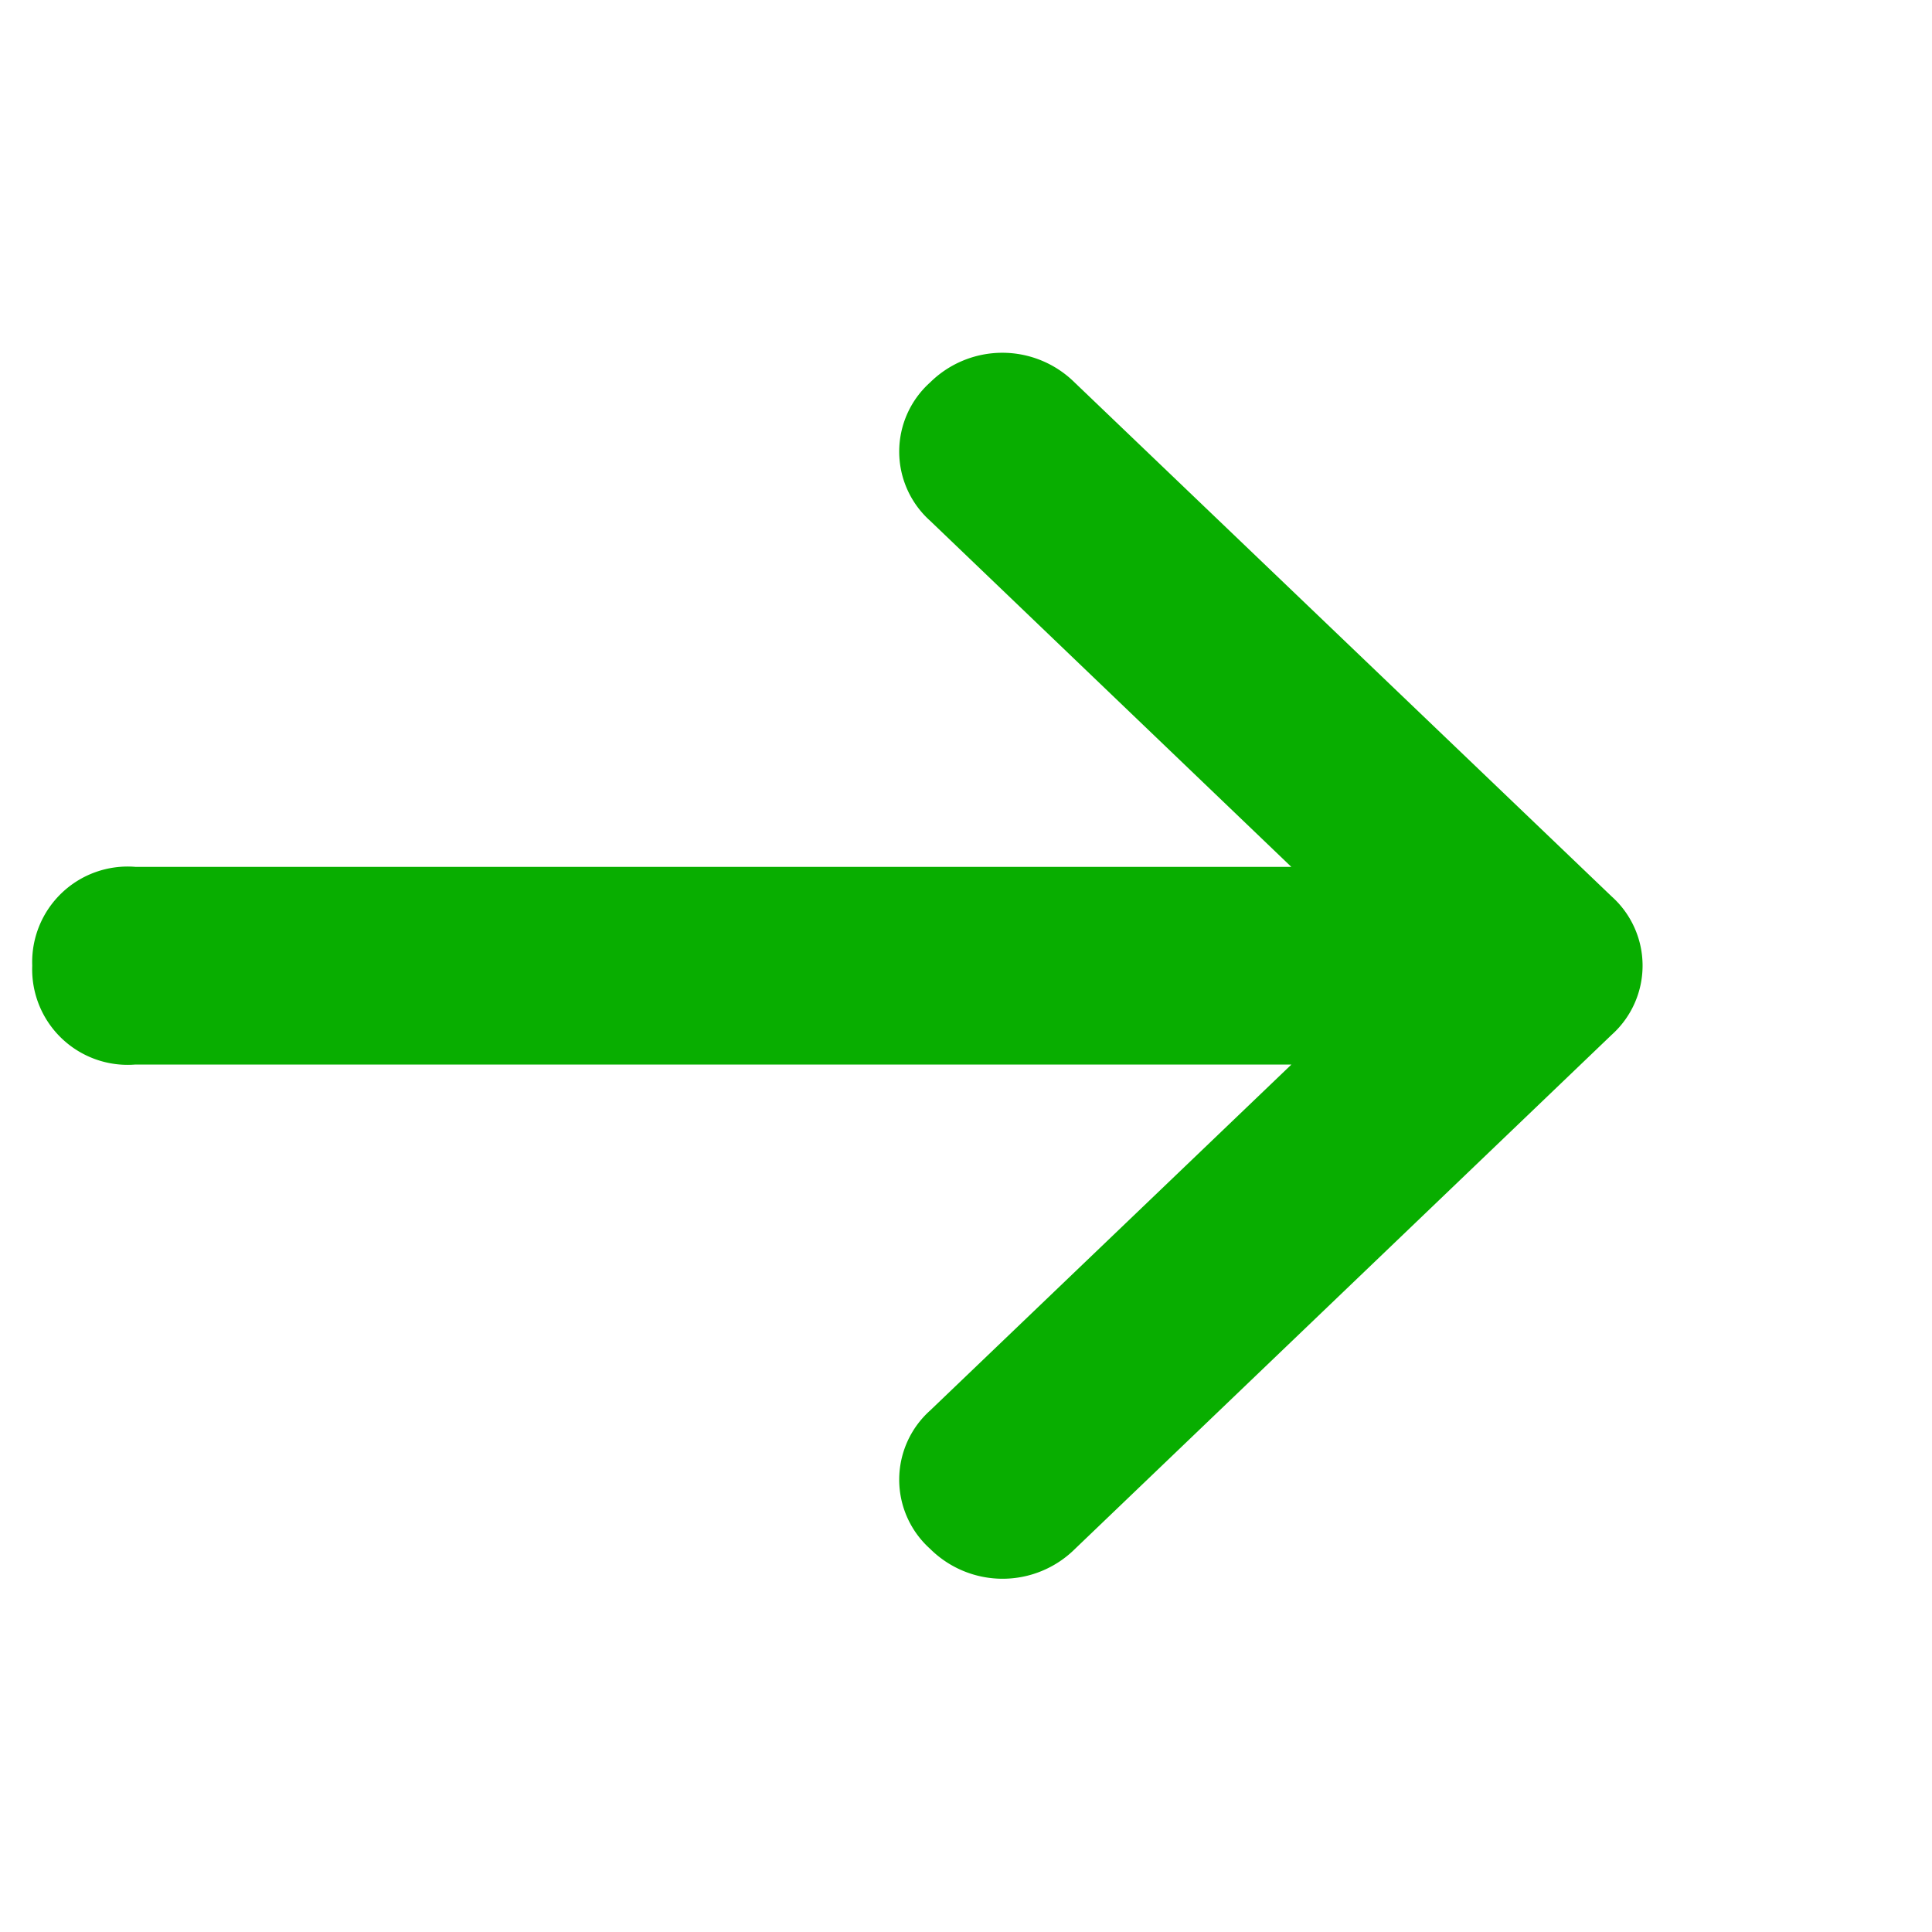 <svg xmlns="http://www.w3.org/2000/svg" id="prefix__Group_6279" width="16" height="16" data-name="Group 6279" viewBox="0 0 16 16">
    <path id="prefix__Path_6" d="M0 0h16v16H0z" data-name="Path 6" style="opacity:0;fill:#08ae00"/>
    <path id="prefix__Path_7" d="M11.436 6.046a.769.769 0 0 0 0 1.146l2.991 2.866H4.855a.791.791 0 0 0-.855.818.791.791 0 0 0 .855.819h9.573l-2.992 2.865a.769.769 0 0 0 0 1.146.851.851 0 0 0 1.2 0l4.444-4.257a.769.769 0 0 0 0-1.146l-4.448-4.257a.851.851 0 0 0-1.196 0z" data-name="Path 7" transform="translate(-3.733 -2.879)" style="fill:#08ae00"/>
</svg>
